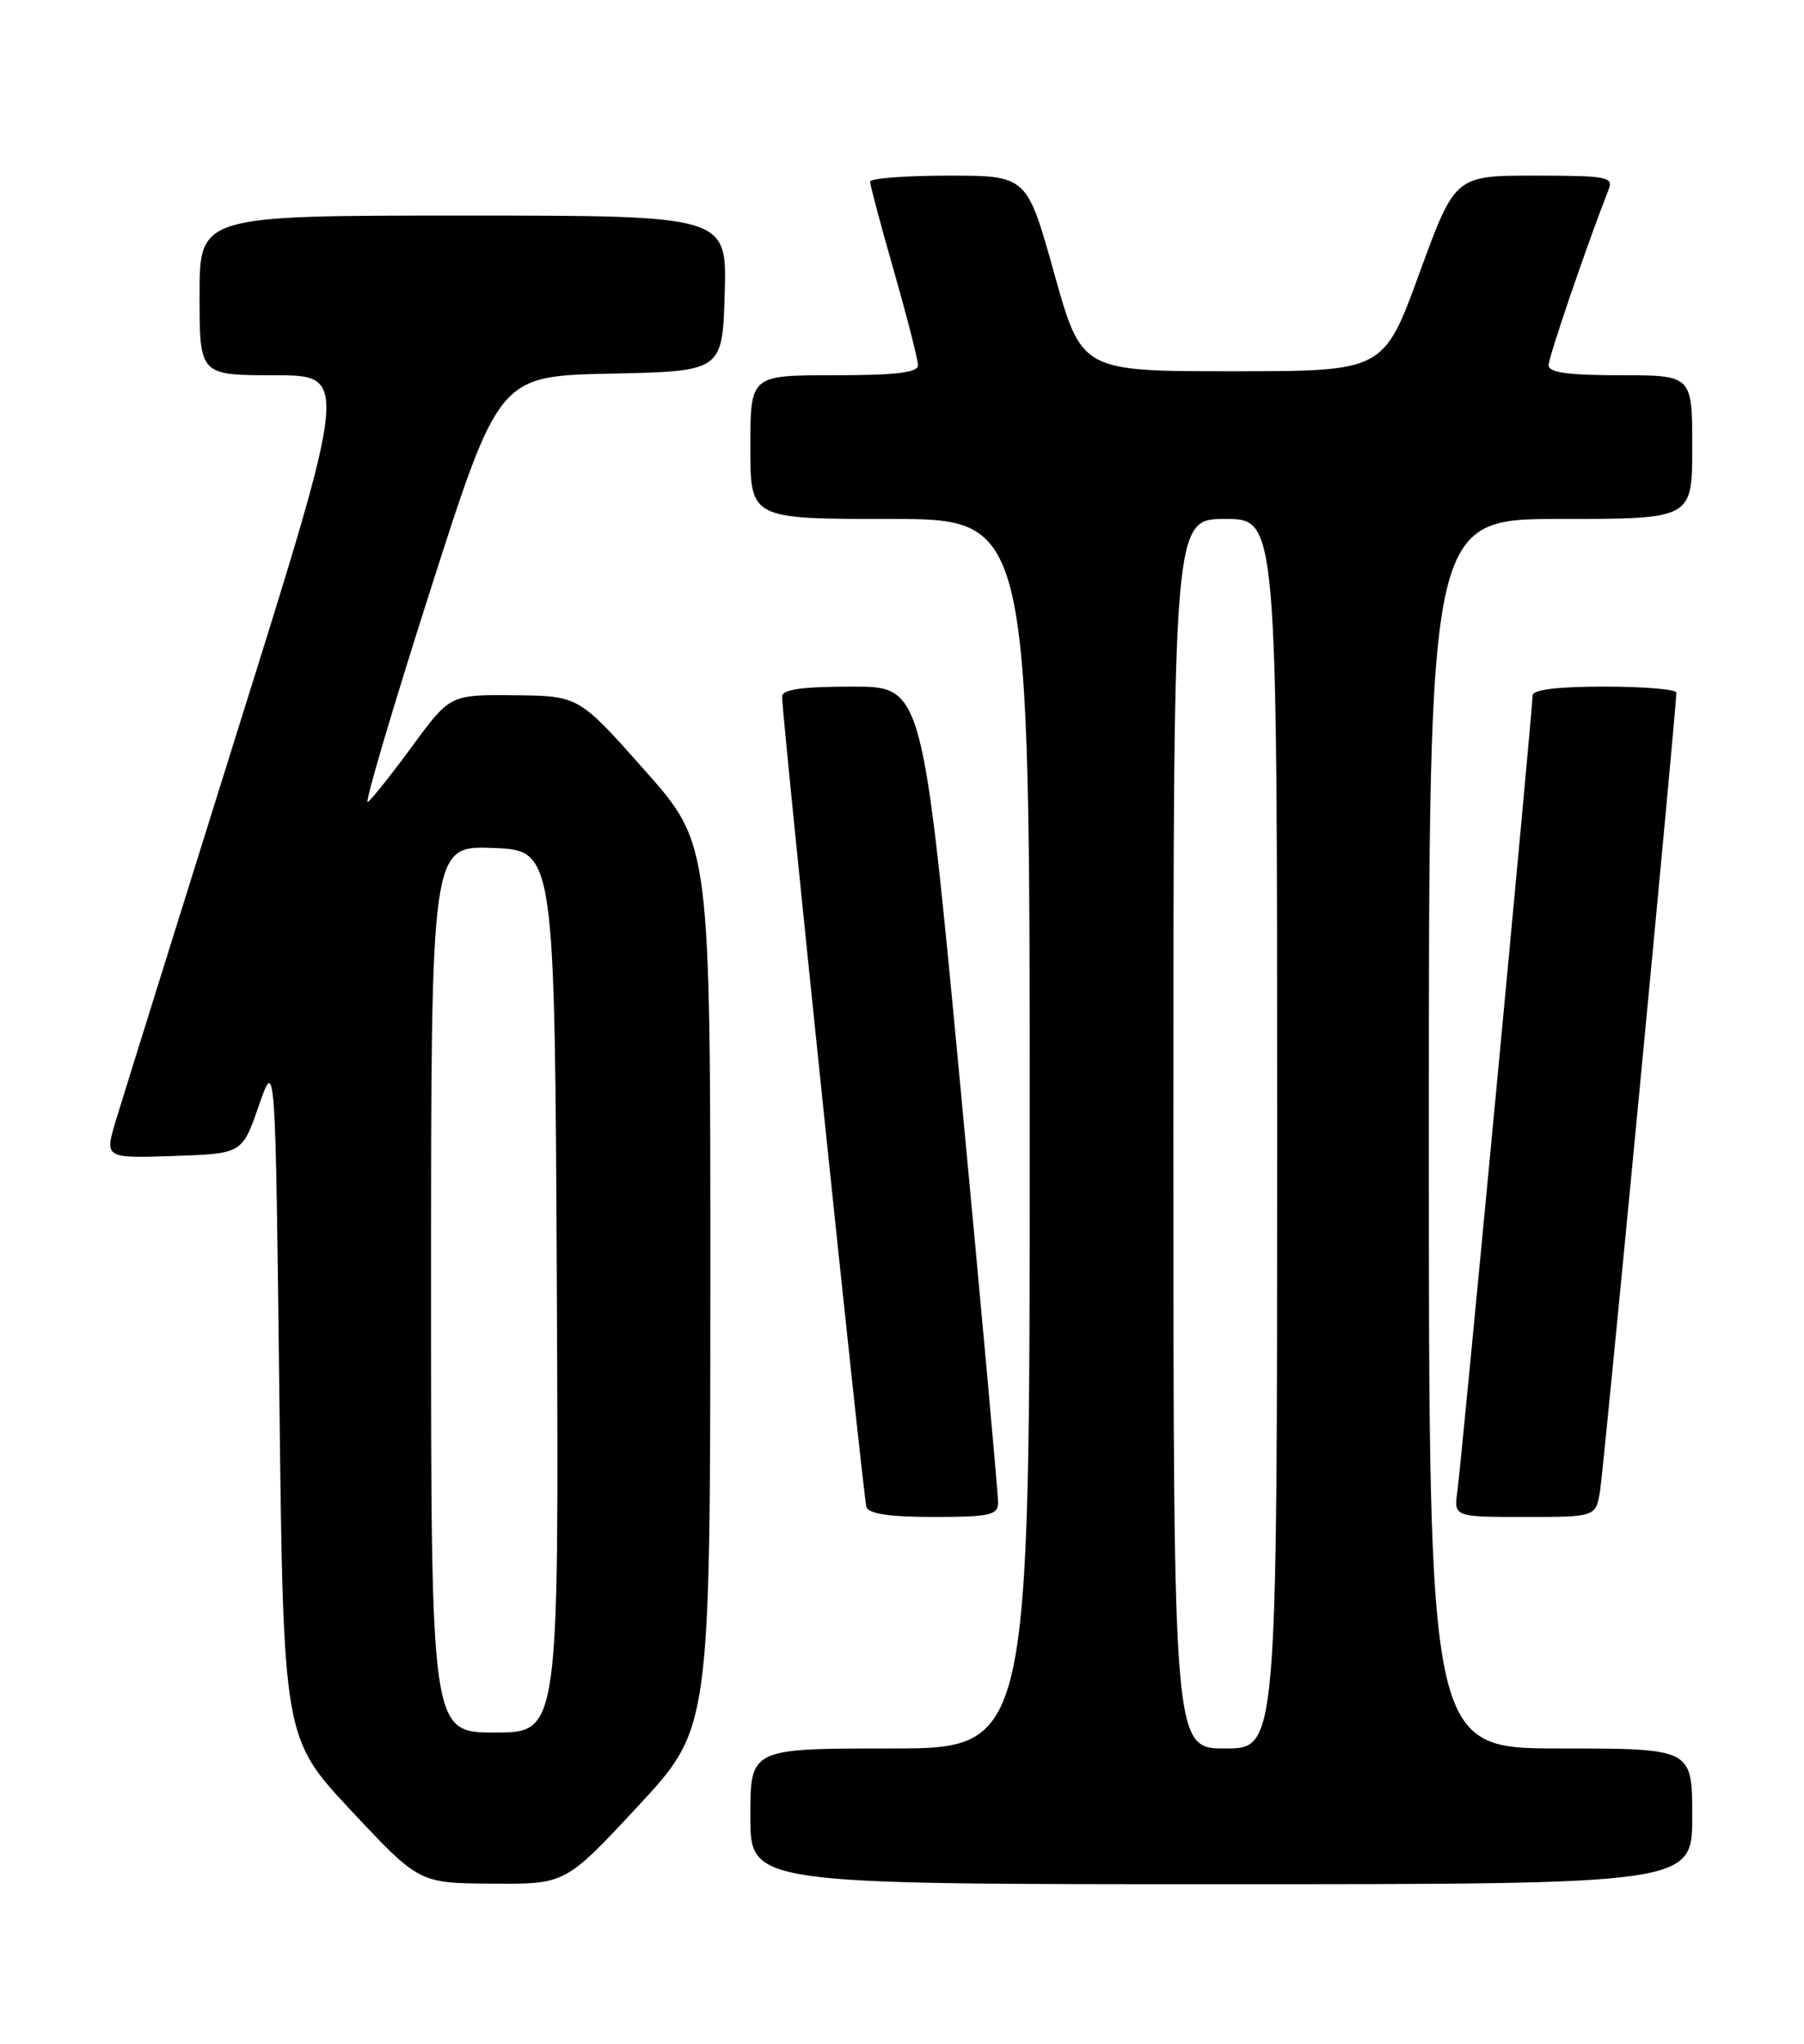 <?xml version="1.0" encoding="UTF-8" standalone="no"?>
<!DOCTYPE svg PUBLIC "-//W3C//DTD SVG 1.1//EN" "http://www.w3.org/Graphics/SVG/1.1/DTD/svg11.dtd" >
<svg xmlns="http://www.w3.org/2000/svg" xmlns:xlink="http://www.w3.org/1999/xlink" version="1.1" viewBox="0 0 226 256">
 <g >
 <path fill="currentColor"
d=" M 79.90 226.25 C 88.97 216.50 88.97 216.50 88.99 161.13 C 89.00 105.75 89.00 105.75 80.75 96.46 C 72.50 87.16 72.50 87.16 64.44 87.08 C 56.39 87.00 56.39 87.00 51.63 93.48 C 49.01 97.05 46.51 100.19 46.07 100.46 C 45.63 100.73 49.15 88.83 53.88 74.02 C 62.50 47.09 62.50 47.09 76.50 46.80 C 90.50 46.50 90.50 46.50 90.79 36.75 C 91.07 27.00 91.07 27.00 58.04 27.00 C 25.00 27.00 25.00 27.00 25.00 37.00 C 25.00 47.00 25.00 47.00 34.35 47.00 C 43.71 47.00 43.71 47.00 29.84 91.25 C 22.22 115.59 15.33 137.65 14.53 140.29 C 13.09 145.08 13.09 145.08 21.71 144.79 C 30.34 144.50 30.34 144.50 32.42 138.50 C 34.50 132.50 34.50 132.50 35.00 175.10 C 35.50 217.71 35.50 217.71 44.00 226.79 C 52.50 235.87 52.50 235.87 61.67 235.93 C 70.83 236.00 70.83 236.00 79.90 226.25 Z  M 212.00 227.50 C 212.00 219.00 212.00 219.00 195.50 219.00 C 179.00 219.00 179.00 219.00 179.00 142.00 C 179.00 65.00 179.00 65.00 195.50 65.00 C 212.00 65.00 212.00 65.00 212.00 56.00 C 212.00 47.00 212.00 47.00 203.00 47.00 C 196.47 47.00 194.00 46.66 194.00 45.75 C 194.00 44.72 198.91 30.37 201.52 23.75 C 202.15 22.15 201.34 22.00 192.25 22.00 C 182.28 22.00 182.28 22.00 177.81 34.25 C 173.34 46.50 173.34 46.50 154.42 46.50 C 135.50 46.50 135.50 46.50 132.07 34.25 C 128.65 22.00 128.65 22.00 118.82 22.00 C 113.42 22.00 109.00 22.34 109.00 22.75 C 109.00 23.17 110.35 28.23 112.00 34.00 C 113.65 39.77 115.00 45.06 115.00 45.75 C 115.00 46.67 112.24 47.00 104.50 47.00 C 94.00 47.00 94.00 47.00 94.00 56.00 C 94.00 65.00 94.00 65.00 111.50 65.00 C 129.00 65.00 129.00 65.00 129.00 142.00 C 129.00 219.00 129.00 219.00 111.50 219.00 C 94.00 219.00 94.00 219.00 94.00 227.50 C 94.00 236.00 94.00 236.00 153.00 236.00 C 212.00 236.00 212.00 236.00 212.00 227.50 Z  M 125.04 188.25 C 125.06 187.29 122.94 163.89 120.33 136.25 C 115.58 86.00 115.58 86.00 106.79 86.00 C 100.43 86.00 97.99 86.35 97.98 87.25 C 97.95 89.53 108.14 187.48 108.54 188.75 C 108.82 189.61 111.42 190.00 116.97 190.00 C 123.94 190.00 125.01 189.77 125.04 188.25 Z  M 200.45 186.75 C 200.92 183.89 210.02 88.68 210.01 86.75 C 210.00 86.34 205.95 86.00 201.00 86.00 C 195.08 86.00 192.00 86.38 192.00 87.11 C 192.00 88.83 183.09 183.08 182.58 186.75 C 182.13 190.00 182.13 190.00 191.02 190.00 C 199.91 190.00 199.91 190.00 200.45 186.75 Z  M 54.00 161.46 C 54.00 105.92 54.00 105.92 61.75 106.21 C 69.50 106.50 69.50 106.50 69.76 161.75 C 70.02 217.00 70.02 217.00 62.01 217.00 C 54.00 217.00 54.00 217.00 54.00 161.46 Z  M 147.00 142.00 C 147.00 65.00 147.00 65.00 153.50 65.00 C 160.00 65.00 160.00 65.00 160.00 142.00 C 160.00 219.00 160.00 219.00 153.50 219.00 C 147.00 219.00 147.00 219.00 147.00 142.00 Z "/>
</g>
</svg>